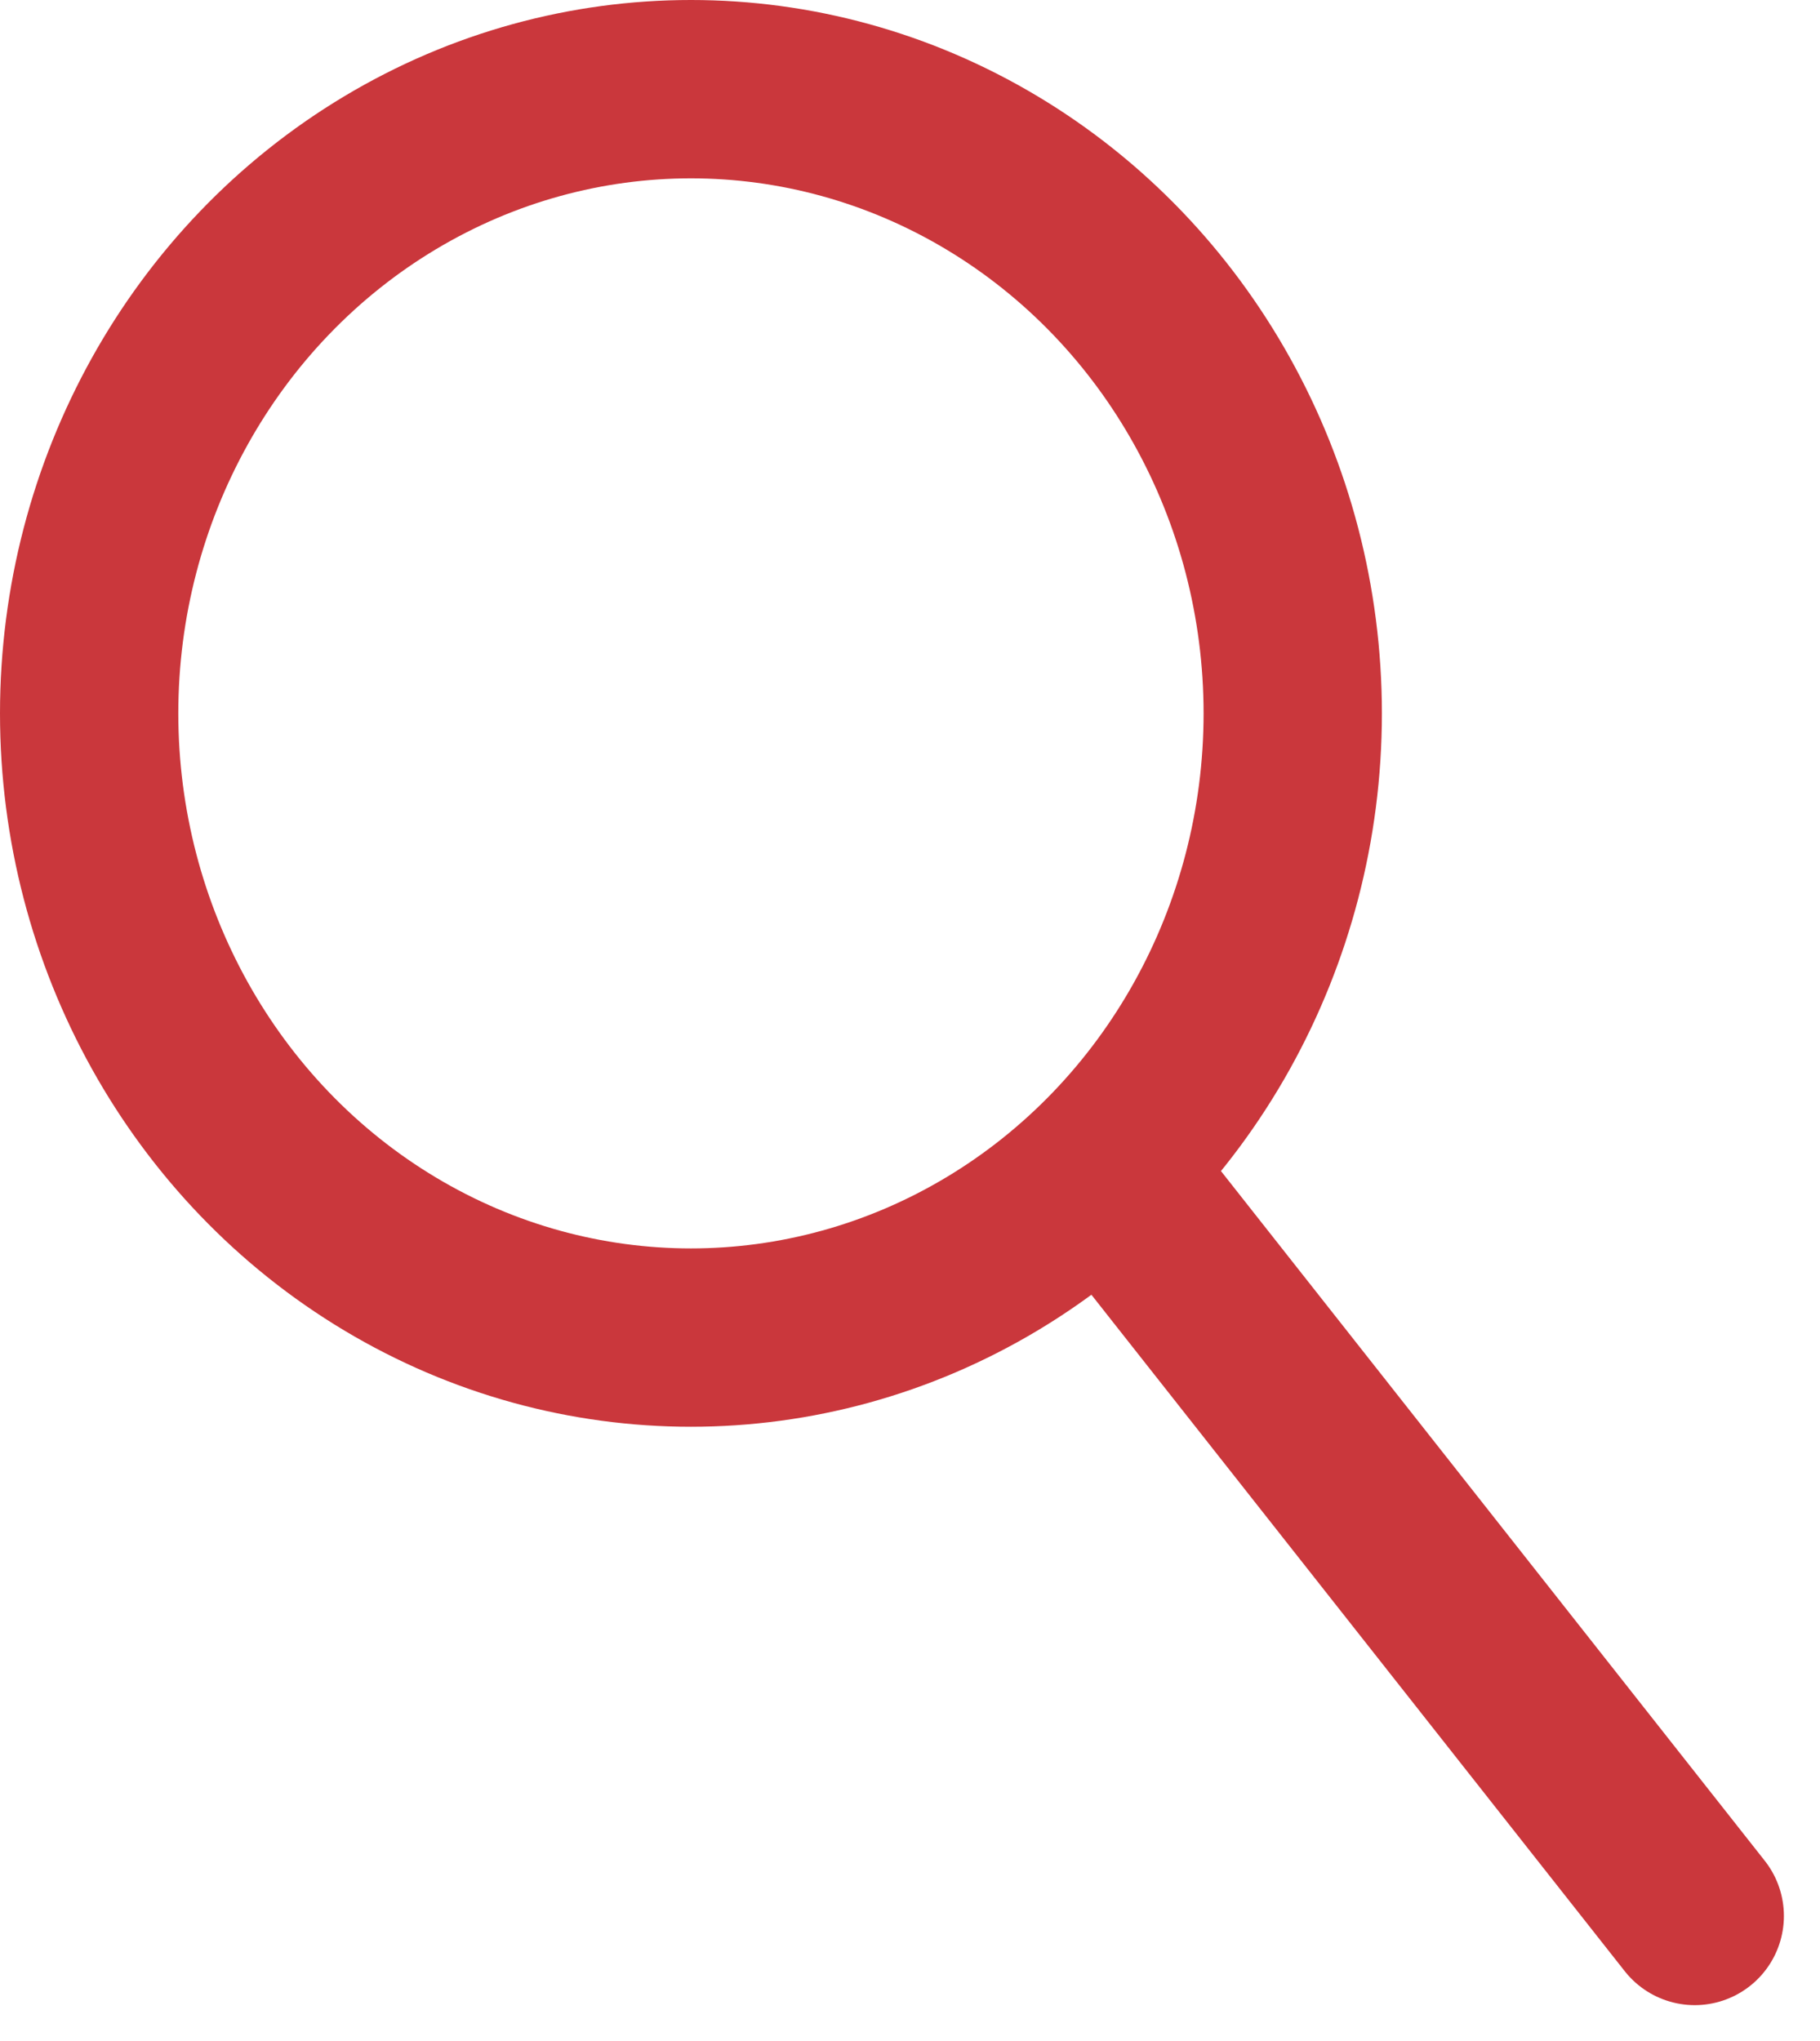 <svg xmlns="http://www.w3.org/2000/svg" width="20.414" height="22.89" viewBox="0 0 20.414 22.89">
  <g id="Group_27712" data-name="Group 27712" transform="translate(-417.429 -347.575)">
    <g id="Ellipse_26" data-name="Ellipse 26" transform="translate(417.429 347.575)" fill="none" stroke="#ca373c" stroke-width="2">
      <ellipse cx="7.75" cy="8" rx="7.75" ry="8" stroke="none"/>
      <ellipse cx="7.75" cy="8" rx="6.75" ry="7" fill="none"/>
    </g>
    <line id="Line_59" data-name="Line 59" x2="6.323" y2="8.018" transform="translate(430.115 361.043)" fill="none" stroke="#ca373c" stroke-linecap="round" stroke-width="2"/>
  </g>
</svg>
